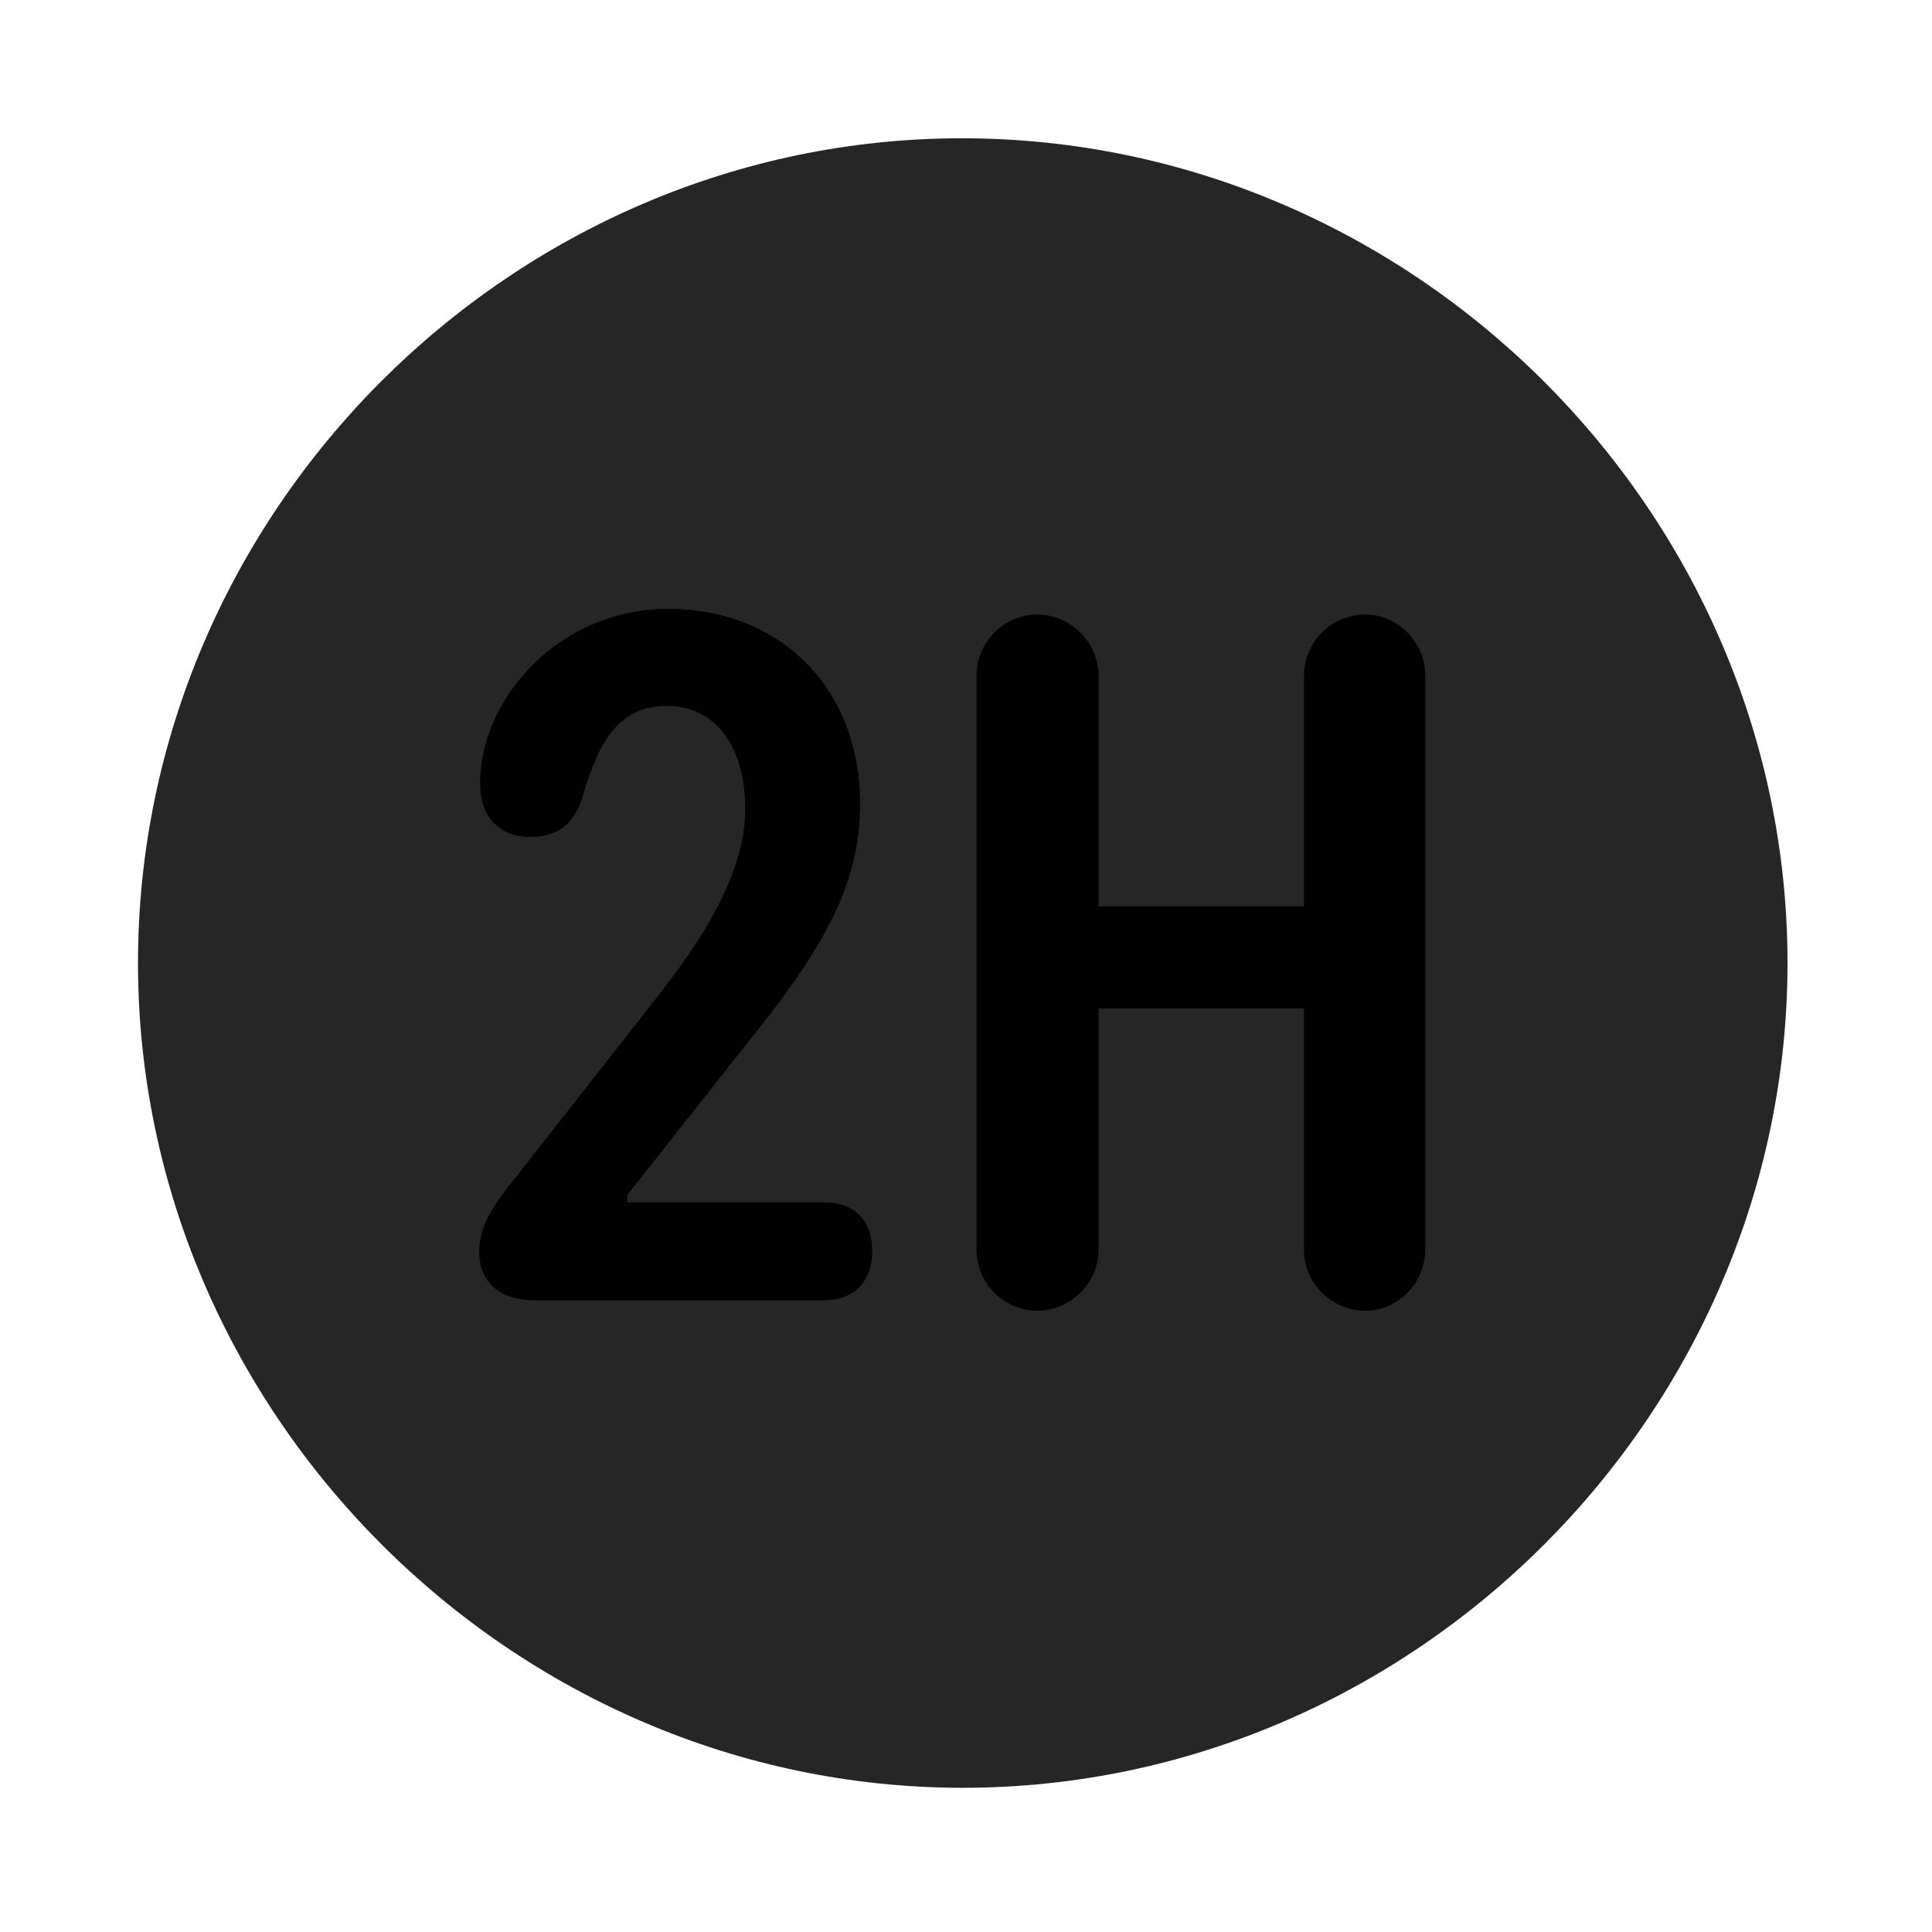 <svg width="28" height="28" viewBox="0 0 28 28" fill="currentColor" xmlns="http://www.w3.org/2000/svg">
<g clip-path="url(#clip0_2207_36242)">
<path d="M13.953 25.91C20.492 25.91 25.906 20.485 25.906 13.957C25.906 7.418 20.48 2.004 13.941 2.004C7.414 2.004 2 7.418 2 13.957C2 20.485 7.426 25.91 13.953 25.91Z" fill="currentColor" fill-opacity="0.85"/>
<path d="M7.754 18.844C7.203 18.844 6.945 18.551 6.945 18.141C6.945 17.766 7.156 17.461 7.391 17.168L9.488 14.496C10.133 13.676 10.801 12.692 10.801 11.719C10.801 10.864 10.402 10.231 9.664 10.231C8.973 10.231 8.68 10.735 8.445 11.543C8.328 11.942 8.082 12.129 7.684 12.129C7.215 12.129 6.957 11.813 6.957 11.356C6.957 10.102 8.129 8.824 9.676 8.824C11.34 8.824 12.465 10.008 12.465 11.637C12.465 12.703 12.066 13.594 10.848 15.094L9.09 17.321V17.426H11.949C12.371 17.426 12.641 17.672 12.641 18.141C12.641 18.563 12.383 18.844 11.949 18.844H7.754ZM15.031 18.996C14.551 18.996 14.152 18.598 14.152 18.106V9.797C14.152 9.305 14.551 8.906 15.031 8.906C15.512 8.906 15.922 9.305 15.922 9.797V13.137H18.898V9.797C18.898 9.305 19.297 8.906 19.789 8.906C20.258 8.906 20.656 9.305 20.656 9.797V18.106C20.656 18.598 20.258 18.996 19.789 18.996C19.297 18.996 18.898 18.598 18.898 18.106V14.614H15.922V18.106C15.922 18.598 15.512 18.996 15.031 18.996Z" fill="currentColor"/>
</g>
<defs>
<clipPath id="clip0_2207_36242">
<rect width="23.906" height="23.918" fill="currentColor" transform="translate(2 2.004)"/>
</clipPath>
</defs>
</svg>
